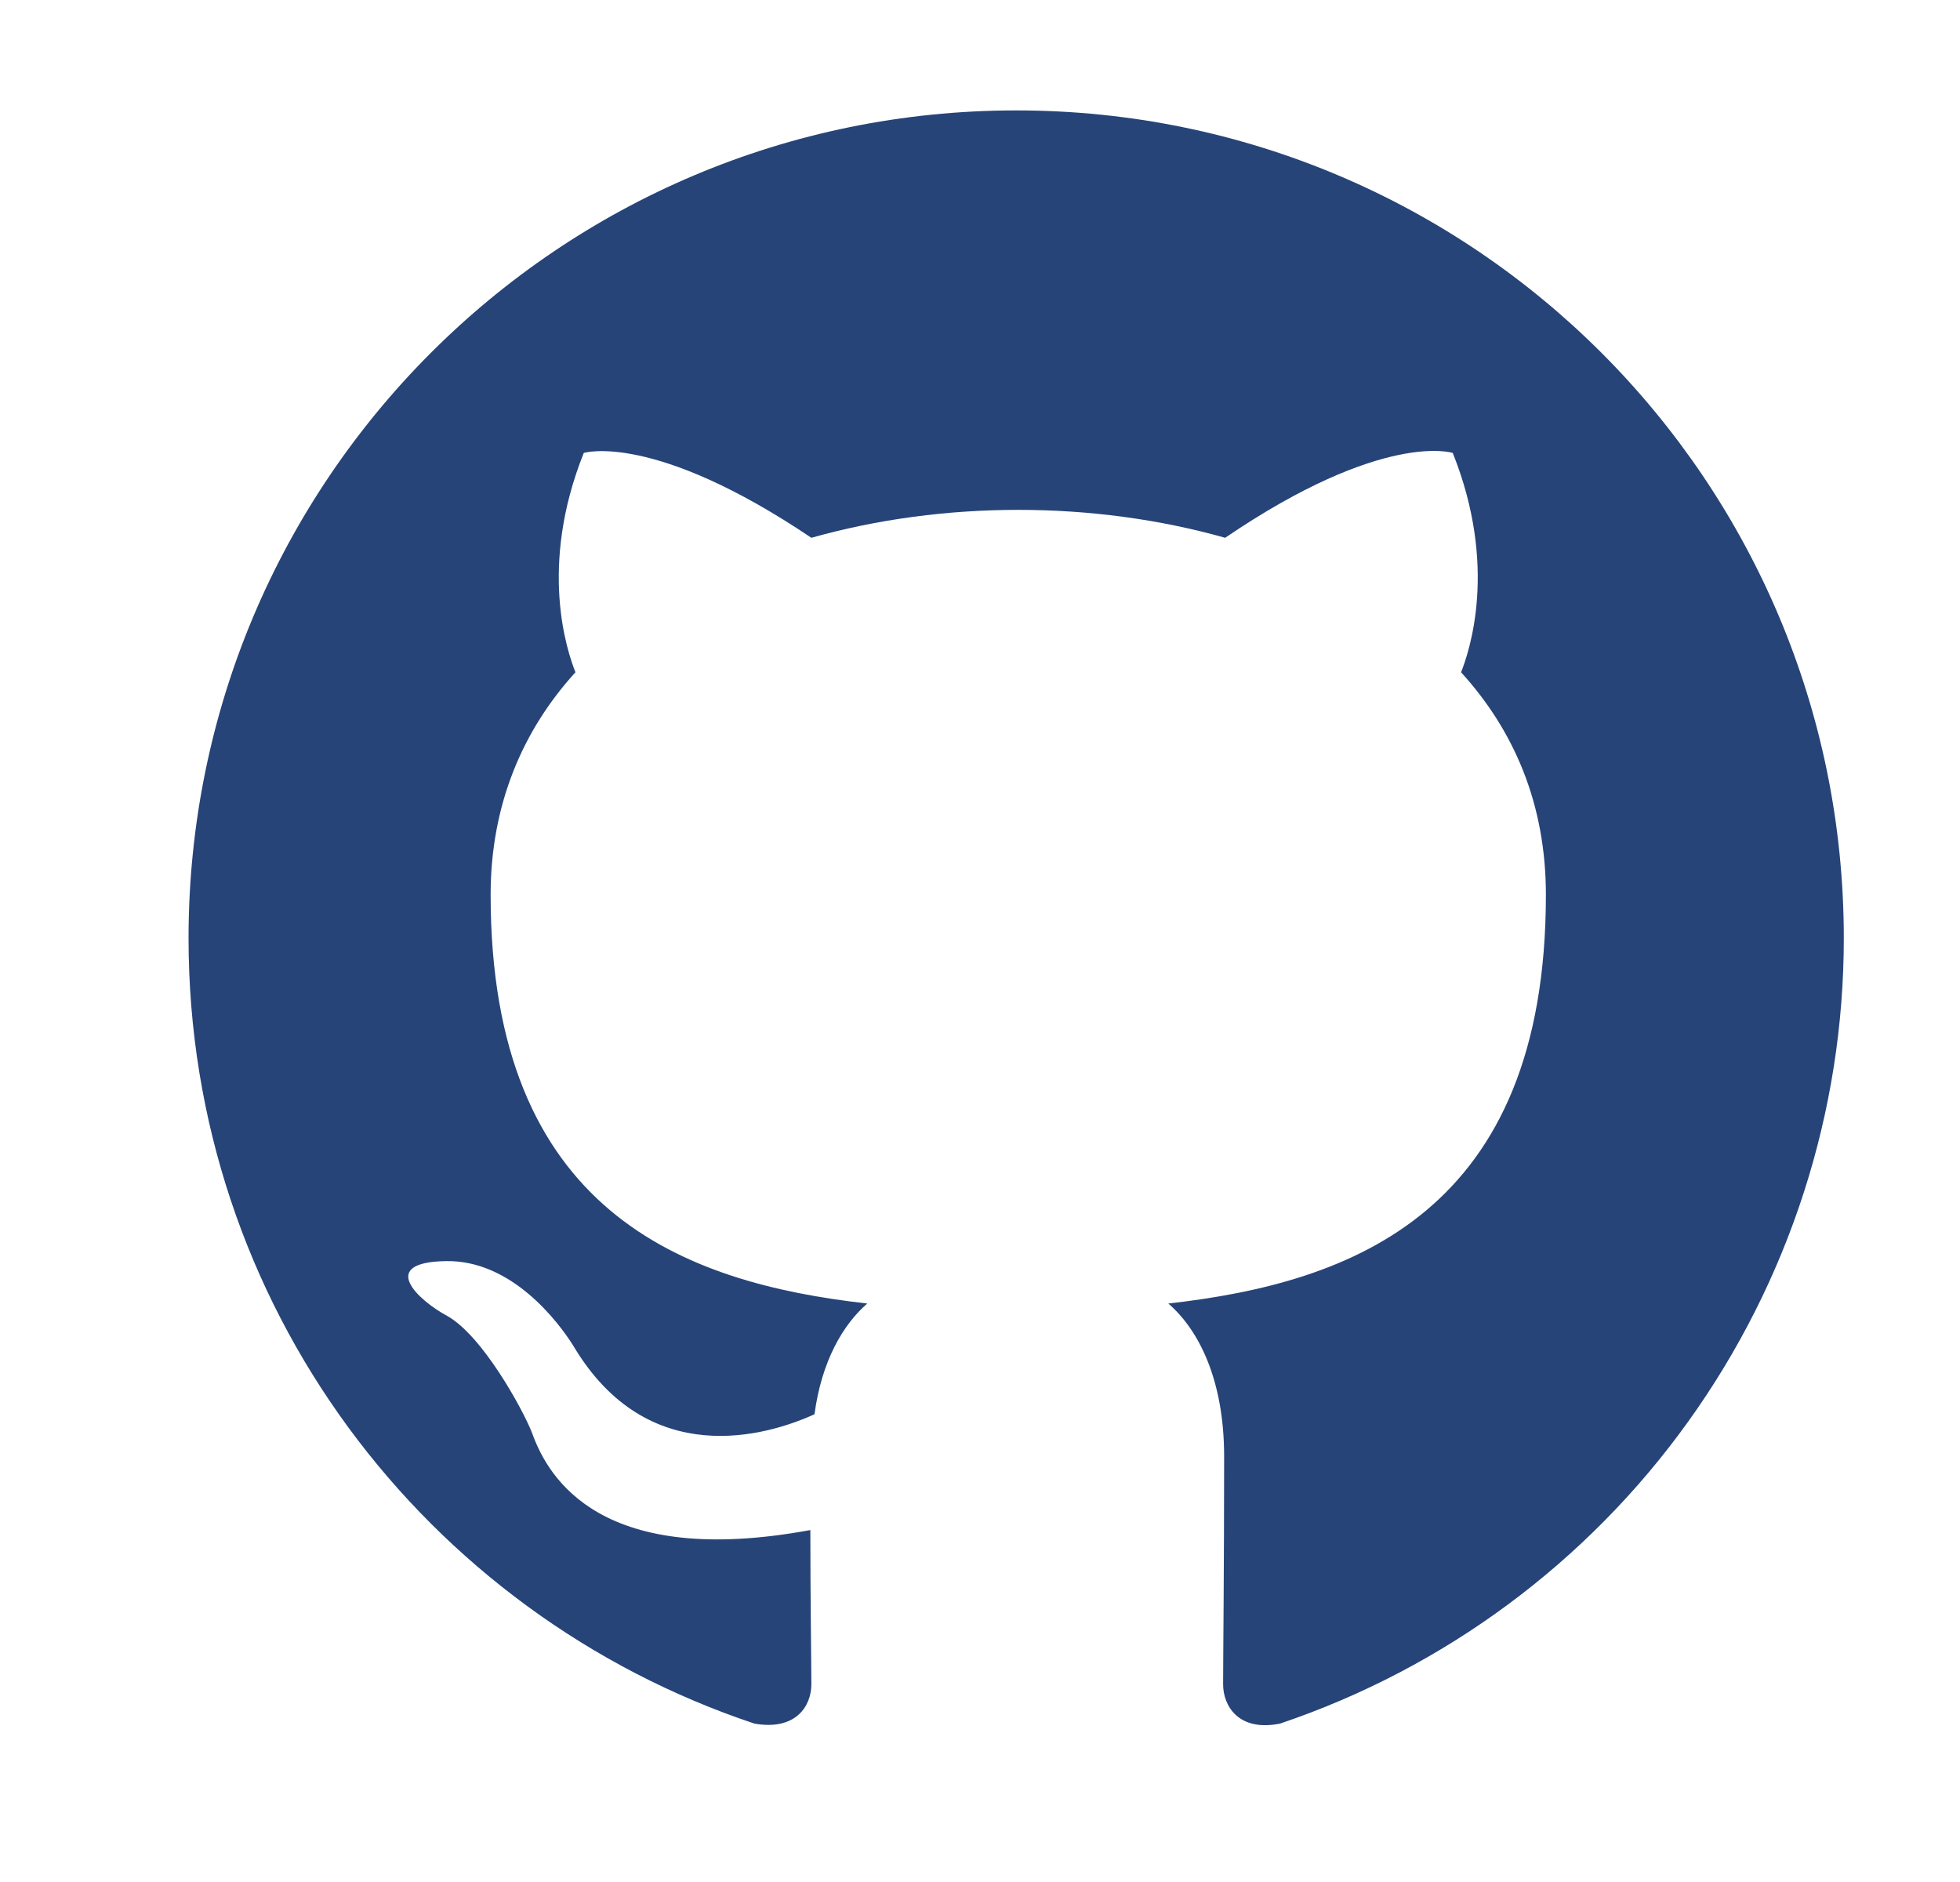 <svg width="25" height="24" viewBox="0 0 25 24" fill="none" xmlns="http://www.w3.org/2000/svg">
<path fill-rule="evenodd" clip-rule="evenodd" d="M12.962 1.408C7.129 1.408 2.405 6.132 2.405 11.965C2.405 16.636 5.427 20.581 9.623 21.98C10.151 22.073 10.349 21.756 10.349 21.479C10.349 21.228 10.336 20.397 10.336 19.512C7.684 20.001 6.997 18.866 6.786 18.272C6.667 17.969 6.153 17.032 5.704 16.781C5.335 16.583 4.807 16.095 5.691 16.082C6.522 16.069 7.116 16.847 7.314 17.164C8.264 18.76 9.782 18.312 10.389 18.035C10.481 17.349 10.758 16.887 11.062 16.623C8.713 16.359 6.258 15.448 6.258 11.411C6.258 10.262 6.667 9.312 7.34 8.573C7.235 8.309 6.865 7.227 7.446 5.776C7.446 5.776 8.33 5.499 10.349 6.858C11.194 6.62 12.091 6.502 12.988 6.502C13.885 6.502 14.783 6.62 15.627 6.858C17.646 5.486 18.53 5.776 18.53 5.776C19.111 7.227 18.741 8.309 18.636 8.573C19.309 9.312 19.718 10.249 19.718 11.411C19.718 15.461 17.25 16.359 14.902 16.623C15.284 16.953 15.614 17.586 15.614 18.576C15.614 19.988 15.601 21.122 15.601 21.479C15.601 21.756 15.799 22.086 16.327 21.98C18.422 21.273 20.243 19.926 21.533 18.129C22.823 16.332 23.518 14.177 23.518 11.965C23.518 6.132 18.794 1.408 12.962 1.408Z" fill="#264478"/>
</svg>
